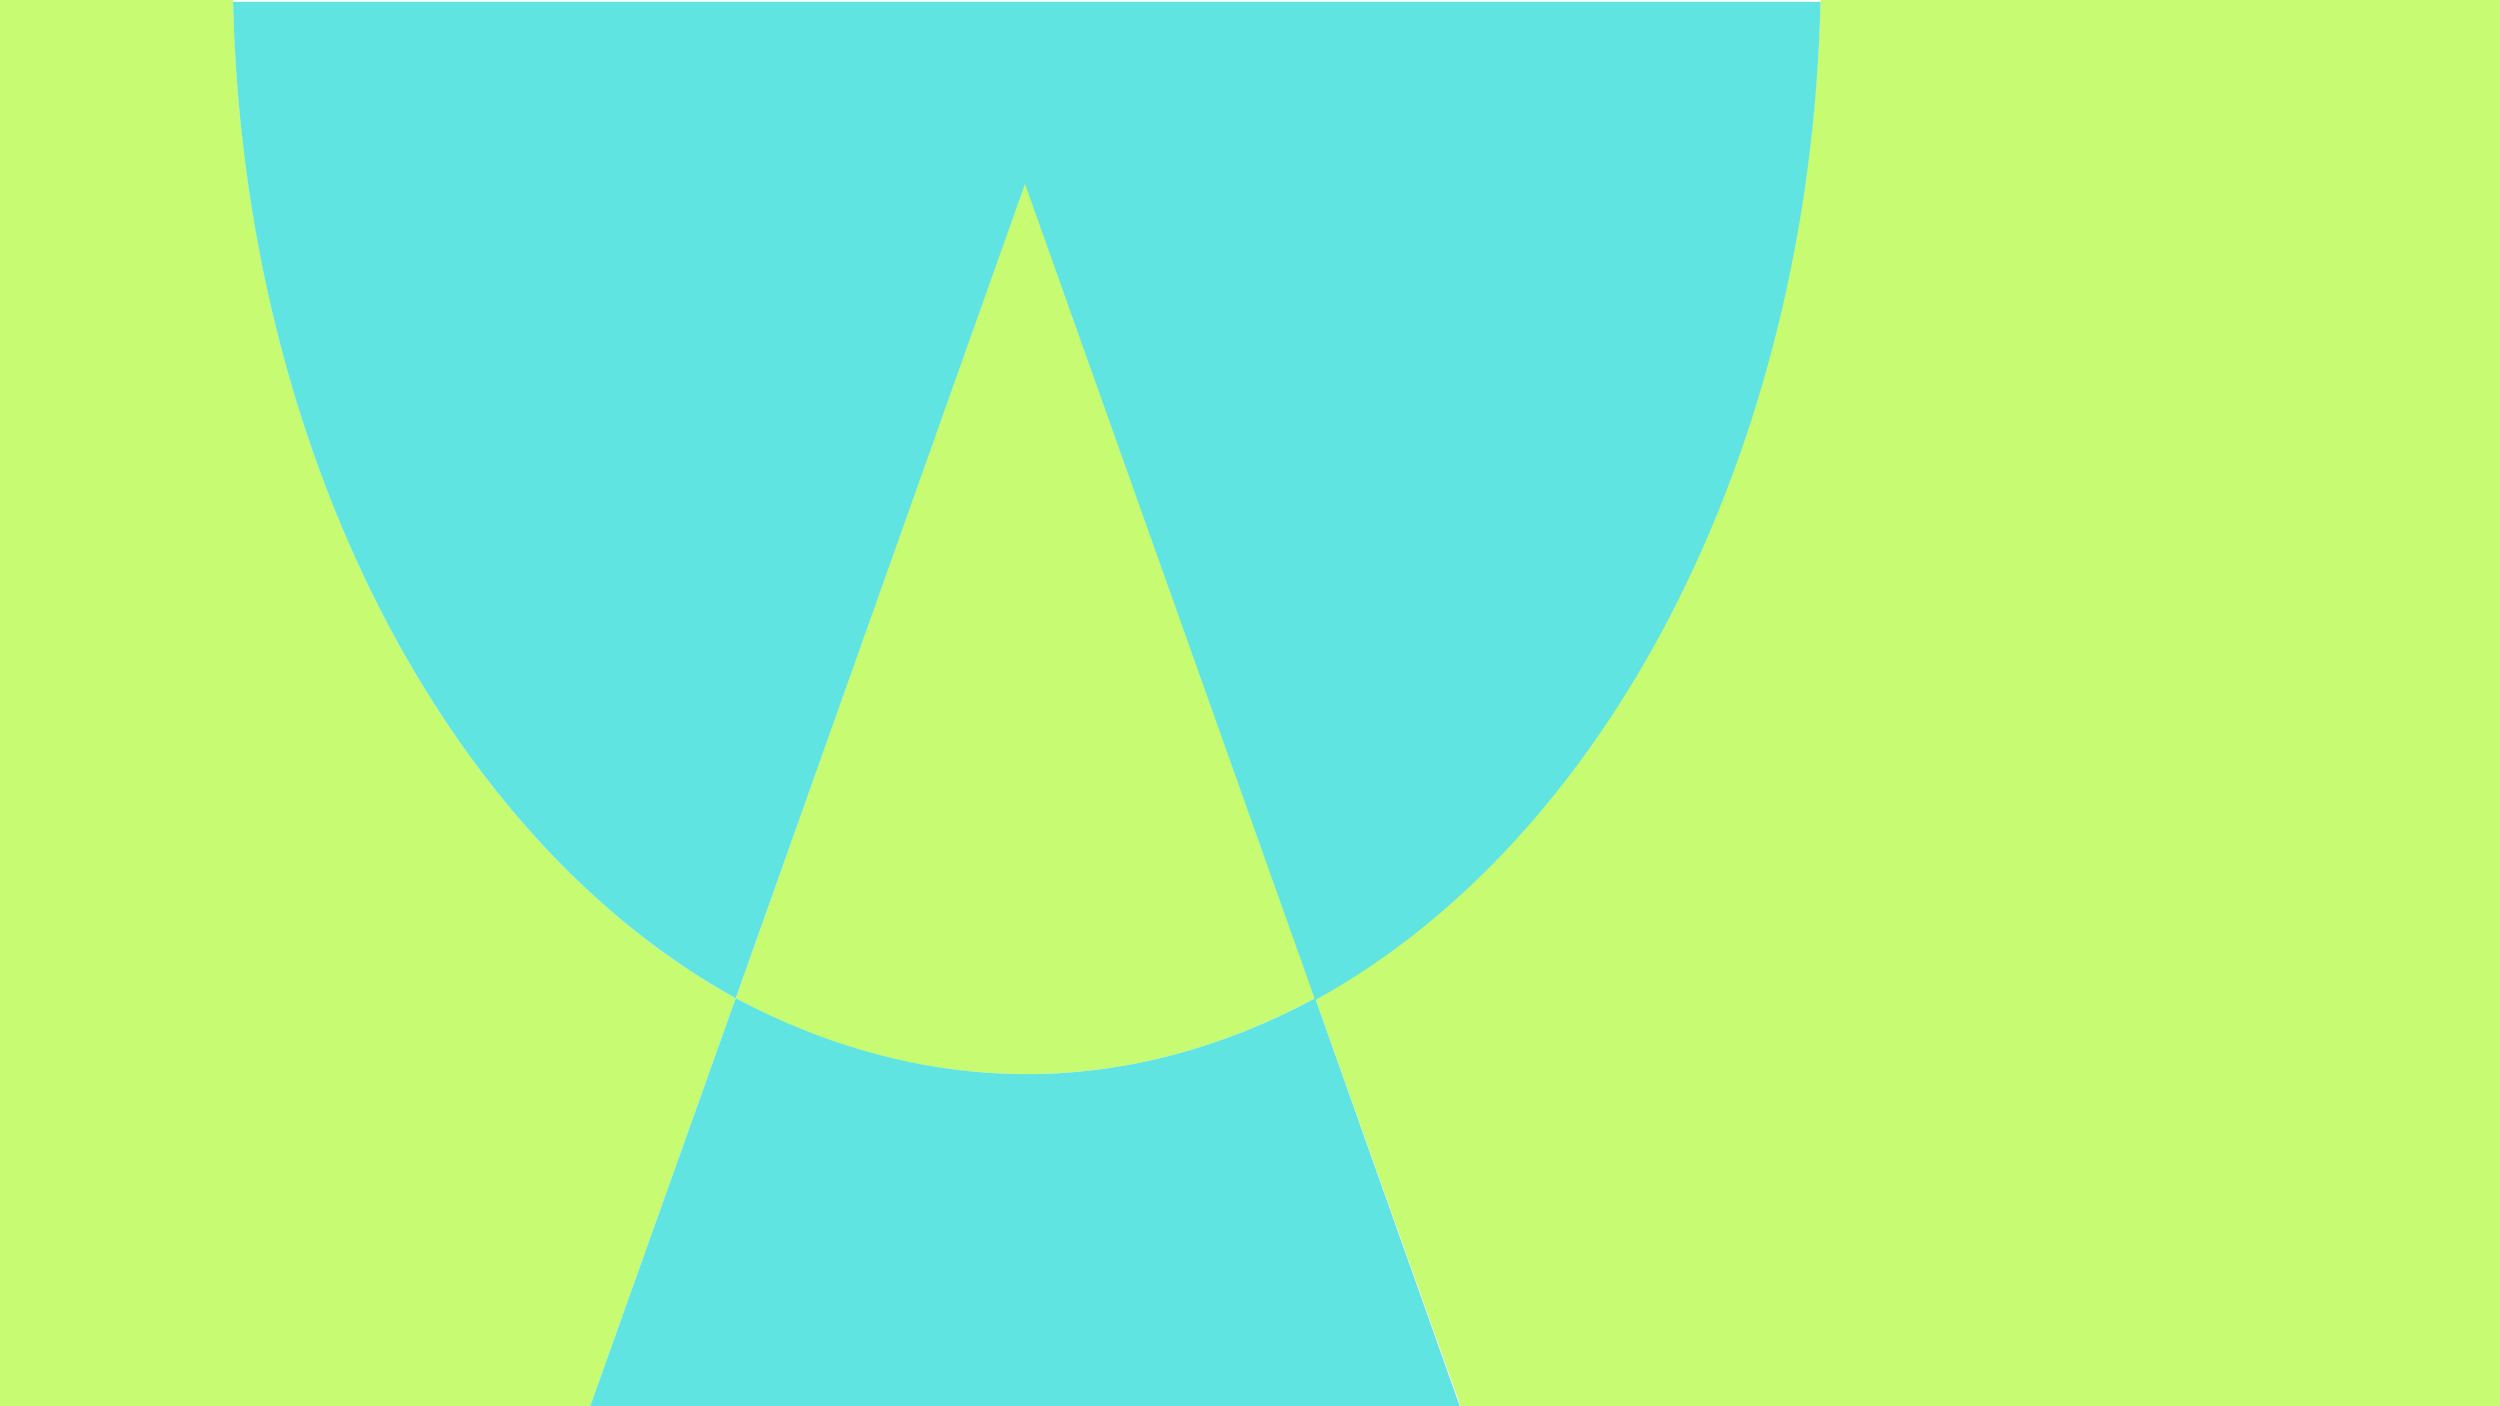 <?xml version="1.0" encoding="utf-8"?>
<!-- Generator: Adobe Illustrator 24.2.3, SVG Export Plug-In . SVG Version: 6.00 Build 0)  -->
<svg version="1.1" id="Layer_1" xmlns="http://www.w3.org/2000/svg" xmlns:xlink="http://www.w3.org/1999/xlink" x="0px" y="0px"
	 viewBox="0 0 280 157.5" style="enable-background:new 0 0 280 157.5;" xml:space="preserve">
<style type="text/css">
	.st0{fill:#C6FB72;}
	.st1{fill:#60E4E1;}
</style>
<g id="Illustration-_x26_-colour-palette-">
	<g id="Desktop-HD-Copy-4" transform="translate(-188, -283)">
	</g>
</g>
<g>
	<path class="st0" d="M26.1,0H0v157.5h66.1l16.3-45.7C50.3,94.1,27.3,51,26.1,0z"/>
	<path class="st0" d="M82.4,111.8c10.1,5.5,21.1,8.5,32.6,8.5c11.4,0,22.3-3.1,32.3-8.5l-32.5-91.4L82.4,111.8z"/>
	<path class="st0" d="M280,0h-76.1c-1.3,51-24.4,94.3-56.6,111.8l16.3,45.7H280V0z"/>
	<path class="st1" d="M82.4,111.8l32.4-91.2l32.5,91.4c32.3-17.7,55.4-60.8,56.6-111.8H26.1C27.3,51,50.3,94.1,82.4,111.8z"/>
	<path class="st1" d="M115,120.3c-11.5,0-22.5-3.1-32.6-8.5l-16.3,45.7h97.4l-16.2-45.7C137.3,117.2,126.4,120.3,115,120.3z"/>
</g>
</svg>
